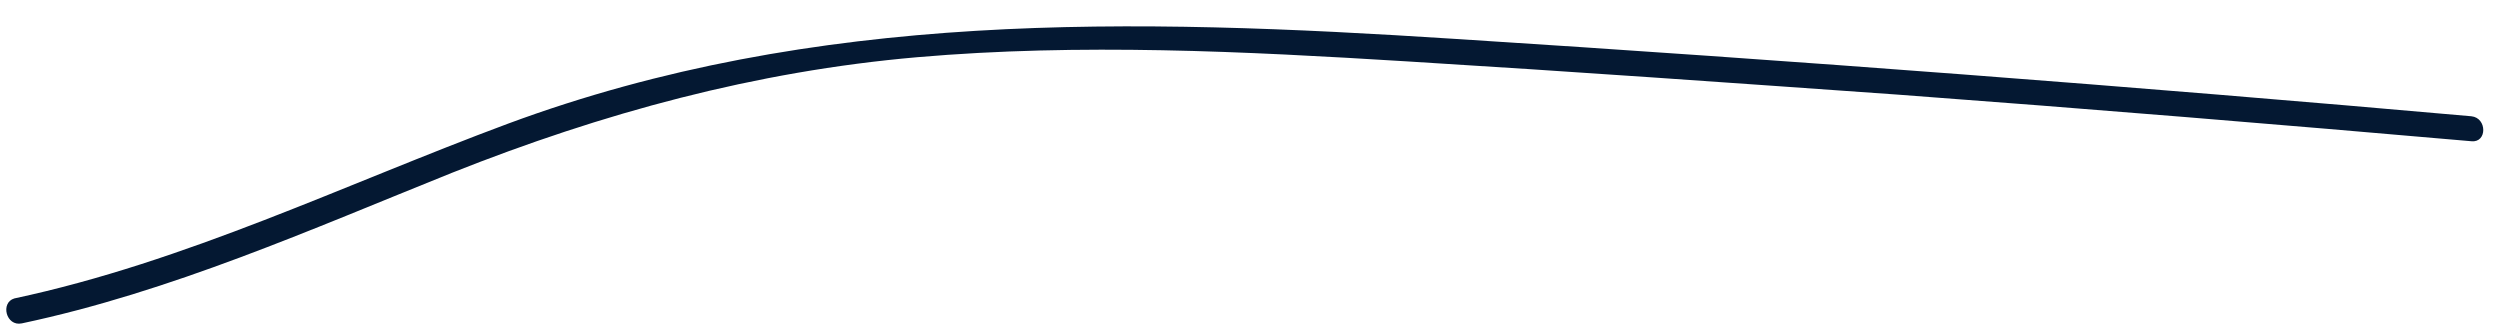 <?xml version="1.0" encoding="UTF-8" standalone="no"?><svg width='83' height='11' viewBox='0 0 83 11' fill='none' xmlns='http://www.w3.org/2000/svg'>
<path d='M0.725 10.736C5.678 9.687 10.326 7.616 15.003 5.738C20.011 3.75 25.075 2.369 30.444 1.9C35.867 1.43 41.318 1.706 46.714 2.038C52.138 2.369 57.561 2.756 63.013 3.142C69.349 3.612 75.713 4.136 82.05 4.689C82.576 4.744 82.576 3.915 82.05 3.86C70.816 2.866 59.581 2.01 48.319 1.292C37.61 0.602 27.068 0.326 16.857 4.109C11.433 6.125 6.176 8.693 0.476 9.908C0.005 10.046 0.199 10.847 0.725 10.736Z' fill='#041832'/>
</svg>
